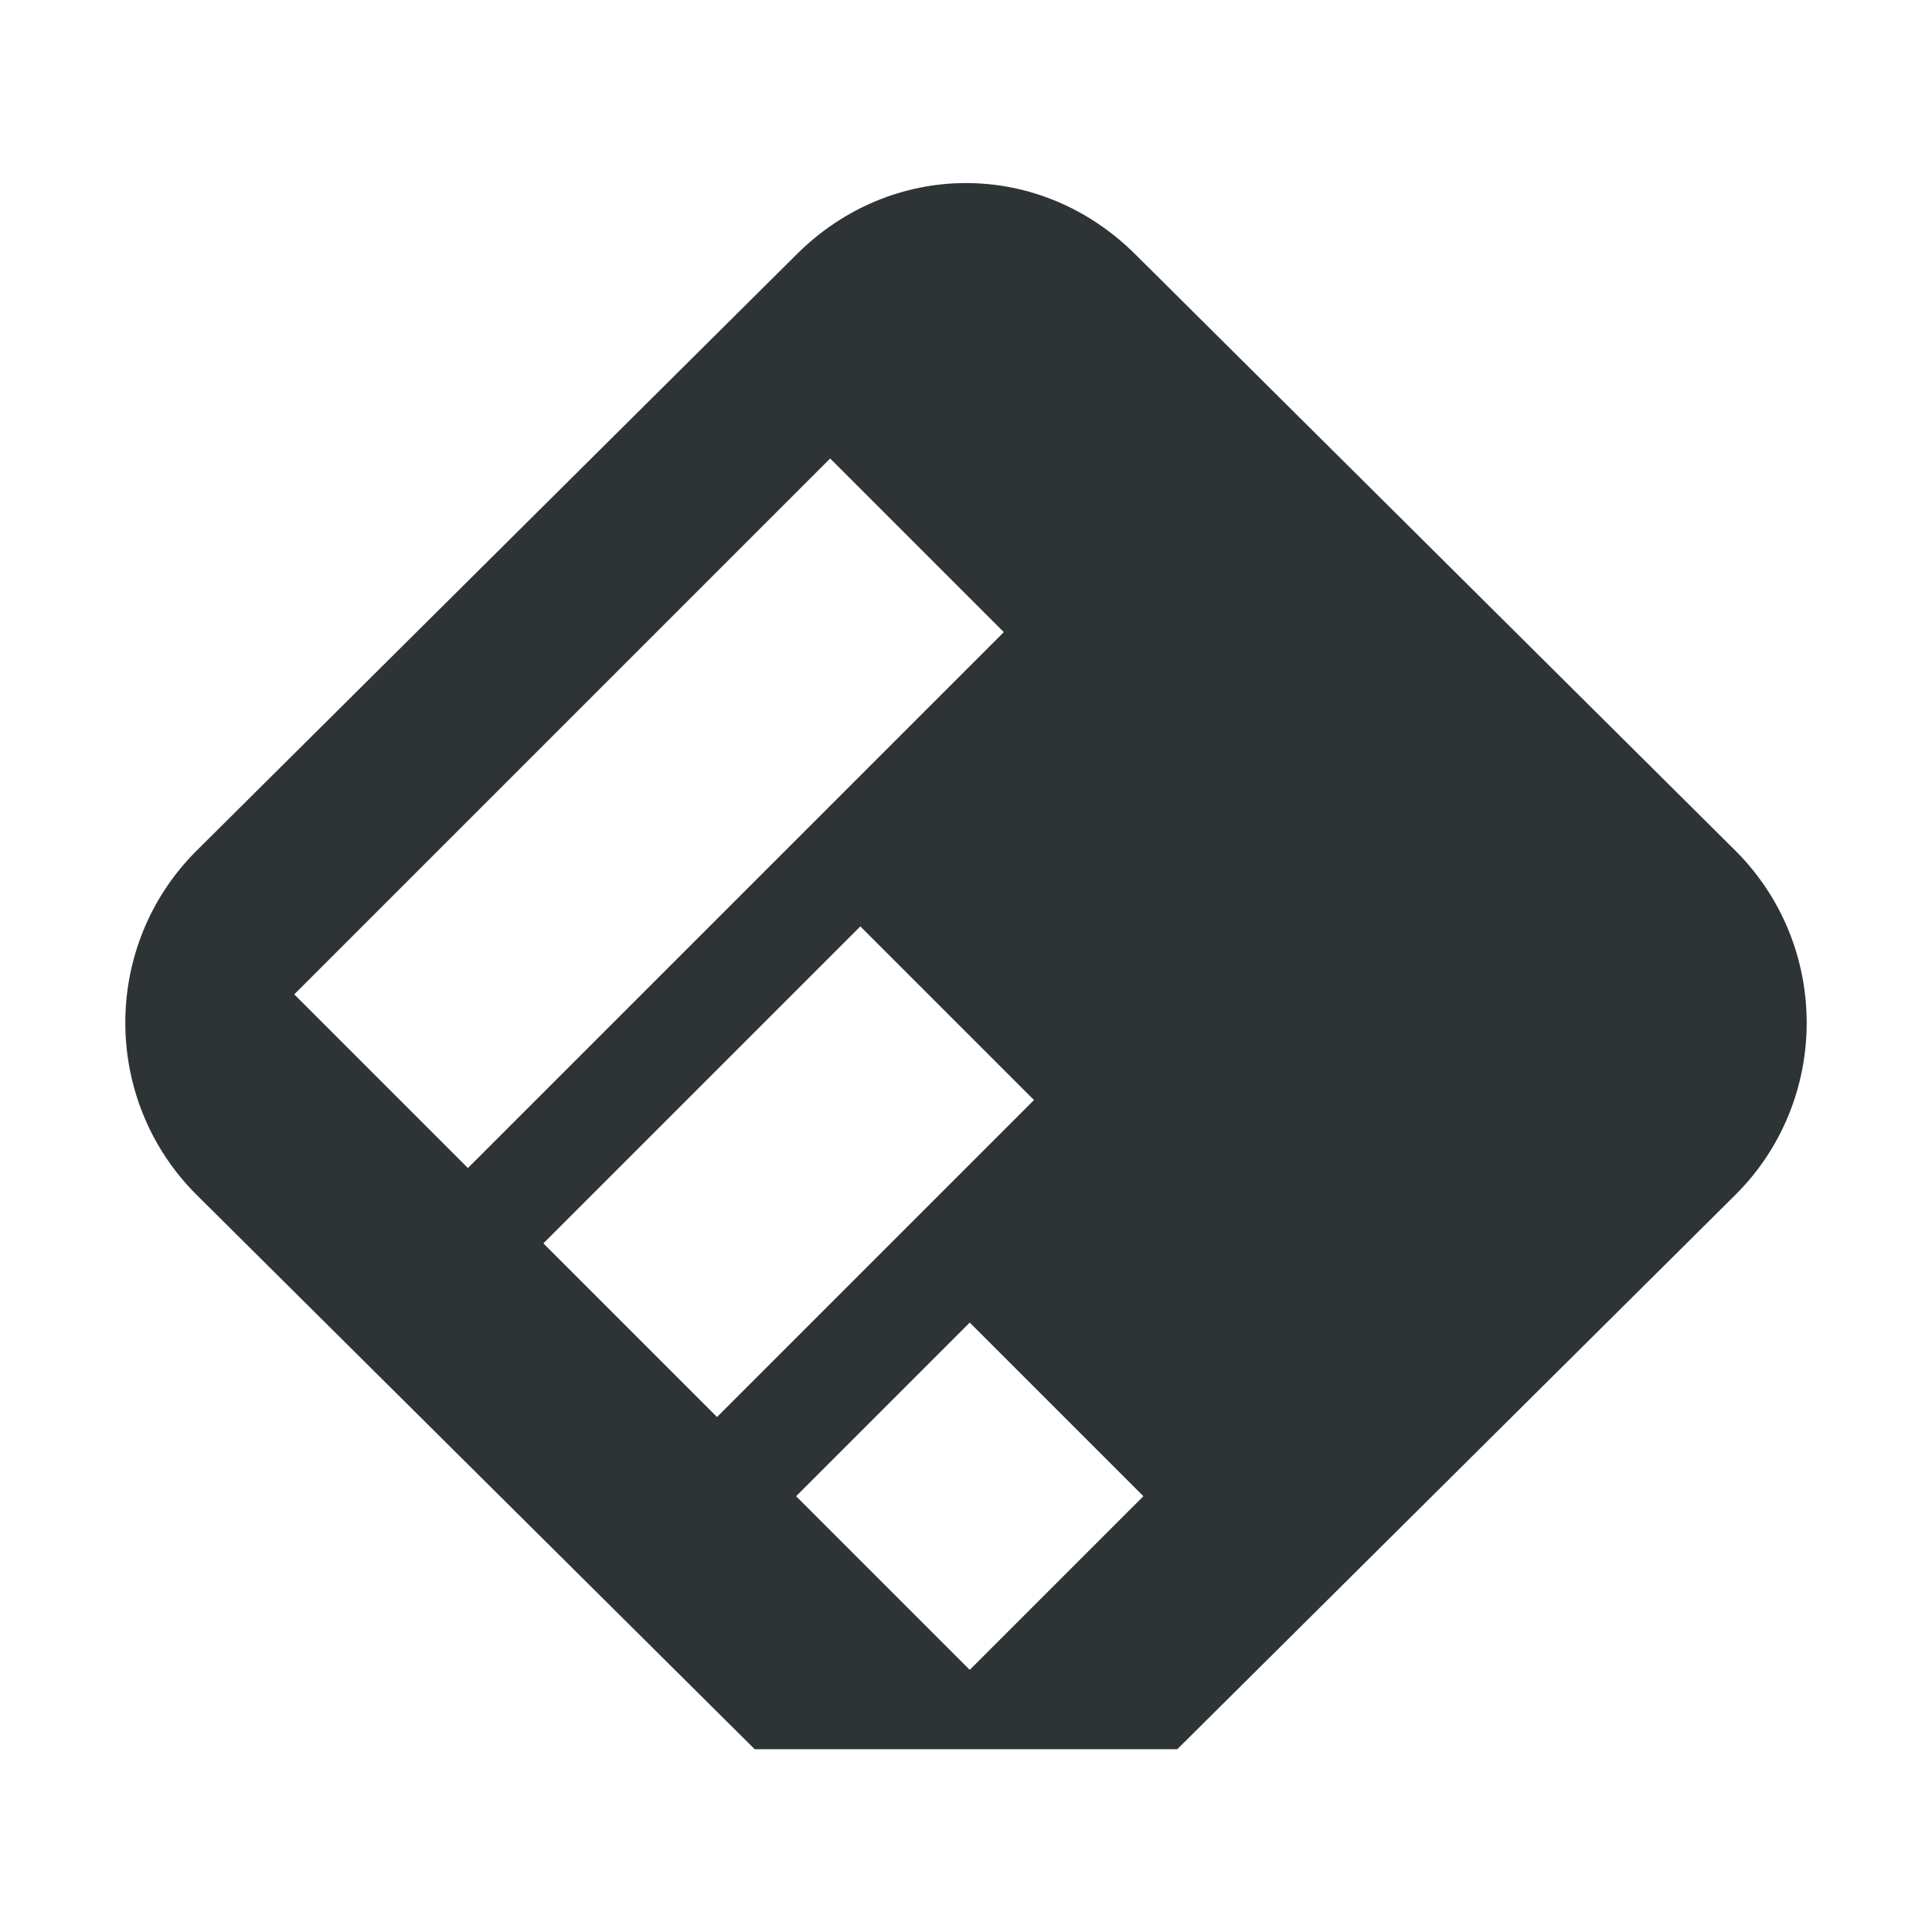 <?xml version="1.0" encoding="UTF-8" standalone="no"?>
<!-- Created with Inkscape (http://www.inkscape.org/) -->

<svg
   xmlns:dc="http://purl.org/dc/elements/1.1/"
   xmlns:cc="http://creativecommons.org/ns#"
   xmlns:rdf="http://www.w3.org/1999/02/22-rdf-syntax-ns#"
   xmlns:svg="http://www.w3.org/2000/svg"
   xmlns="http://www.w3.org/2000/svg"
   xmlns:sodipodi="http://sodipodi.sourceforge.net/DTD/sodipodi-0.dtd"
   xmlns:inkscape="http://www.inkscape.org/namespaces/inkscape"
   id="svg7384"
   sodipodi:docname="feedly.svg"
   version="1.1"
   inkscape:version="0.48.3.1 r9886"
   height="16"
   width="16">
  <sodipodi:namedview
     inkscape:cy="5.999422"
     pagecolor="#555753"
     borderopacity="1"
     showborder="false"
     inkscape:bbox-paths="false"
     guidetolerance="10"
     inkscape:object-paths="true"
     inkscape:window-width="1278"
     showguides="true"
     inkscape:object-nodes="true"
     inkscape:snap-bbox="true"
     inkscape:pageshadow="2"
     inkscape:guide-bbox="true"
     inkscape:snap-nodes="false"
     bordercolor="#666666"
     objecttolerance="10"
     id="namedview88"
     showgrid="false"
     inkscape:window-maximized="0"
     inkscape:window-x="0"
     inkscape:snap-global="true"
     inkscape:window-y="27"
     gridtolerance="10"
     inkscape:window-height="711"
     inkscape:snap-to-guides="true"
     inkscape:current-layer="layer12"
     inkscape:snap-bbox-midpoints="false"
     inkscape:zoom="16"
     inkscape:cx="-8.891549"
     inkscape:snap-grids="true"
     inkscape:pageopacity="1">
    <inkscape:grid
       spacingx="1px"
       spacingy="1px"
       id="grid4866"
       empspacing="2"
       enabled="true"
       type="xygrid"
       snapvisiblegridlinesonly="true"
       visible="true" />
  </sodipodi:namedview>
  <title
     id="title9167">Gnome Symbolic Icon Theme</title>
  <defs
     id="defs7386" />
  <g
     inkscape:label="status"
     transform="translate(-220,-606)"
     inkscape:groupmode="layer"
     id="layer9"
     style="display:inline" />
  <g
     inkscape:label="devices"
     transform="translate(-220,-606)"
     inkscape:groupmode="layer"
     id="layer10" />
  <g
     inkscape:label="apps"
     transform="translate(-220,-606)"
     inkscape:groupmode="layer"
     id="layer11" />
  <g
     inkscape:label="actions"
     transform="translate(-220,-606)"
     inkscape:groupmode="layer"
     id="layer12">
    <path
       style="fill:#2e3436;fill-opacity:1;stroke:none"
       d="m 228,607.516 c -0.511,0 -1.015,0.202 -1.406,0.594 l -4.969,4.938 c -0.783,0.783 -0.783,2.06 0,2.844 l 4.625,4.594 3.5,0 4.625,-4.594 c 0.783,-0.783 0.783,-2.06 0,-2.844 l -4.969,-4.938 c -0.392,-0.392 -0.895,-0.594 -1.406,-0.594 z m -1.125,2.281 1.438,1.438 -4.438,4.438 -1.438,-1.438 4.438,-4.438 z m 0.25,3.875 1.438,1.438 -2.625,2.625 -1.438,-1.438 2.625,-2.625 z m 0.906,3.281 1.438,1.438 -1.438,1.438 -1.438,-1.438 1.438,-1.438 z"
       id="rect5793"
       inkscape:connector-curvature="0" />
  </g>
  <g
     inkscape:label="places"
     transform="translate(-220,-606)"
     inkscape:groupmode="layer"
     id="layer13" />
  <g
     inkscape:label="mimetypes"
     transform="translate(-220,-606)"
     inkscape:groupmode="layer"
     id="layer14" />
  <g
     inkscape:label="emblems"
     transform="translate(-220,-606)"
     inkscape:groupmode="layer"
     id="layer15"
     style="display:inline" />
  <g
     inkscape:label="categories"
     transform="translate(-220,-606)"
     inkscape:groupmode="layer"
     id="g4953"
     style="display:inline" />
</svg>
